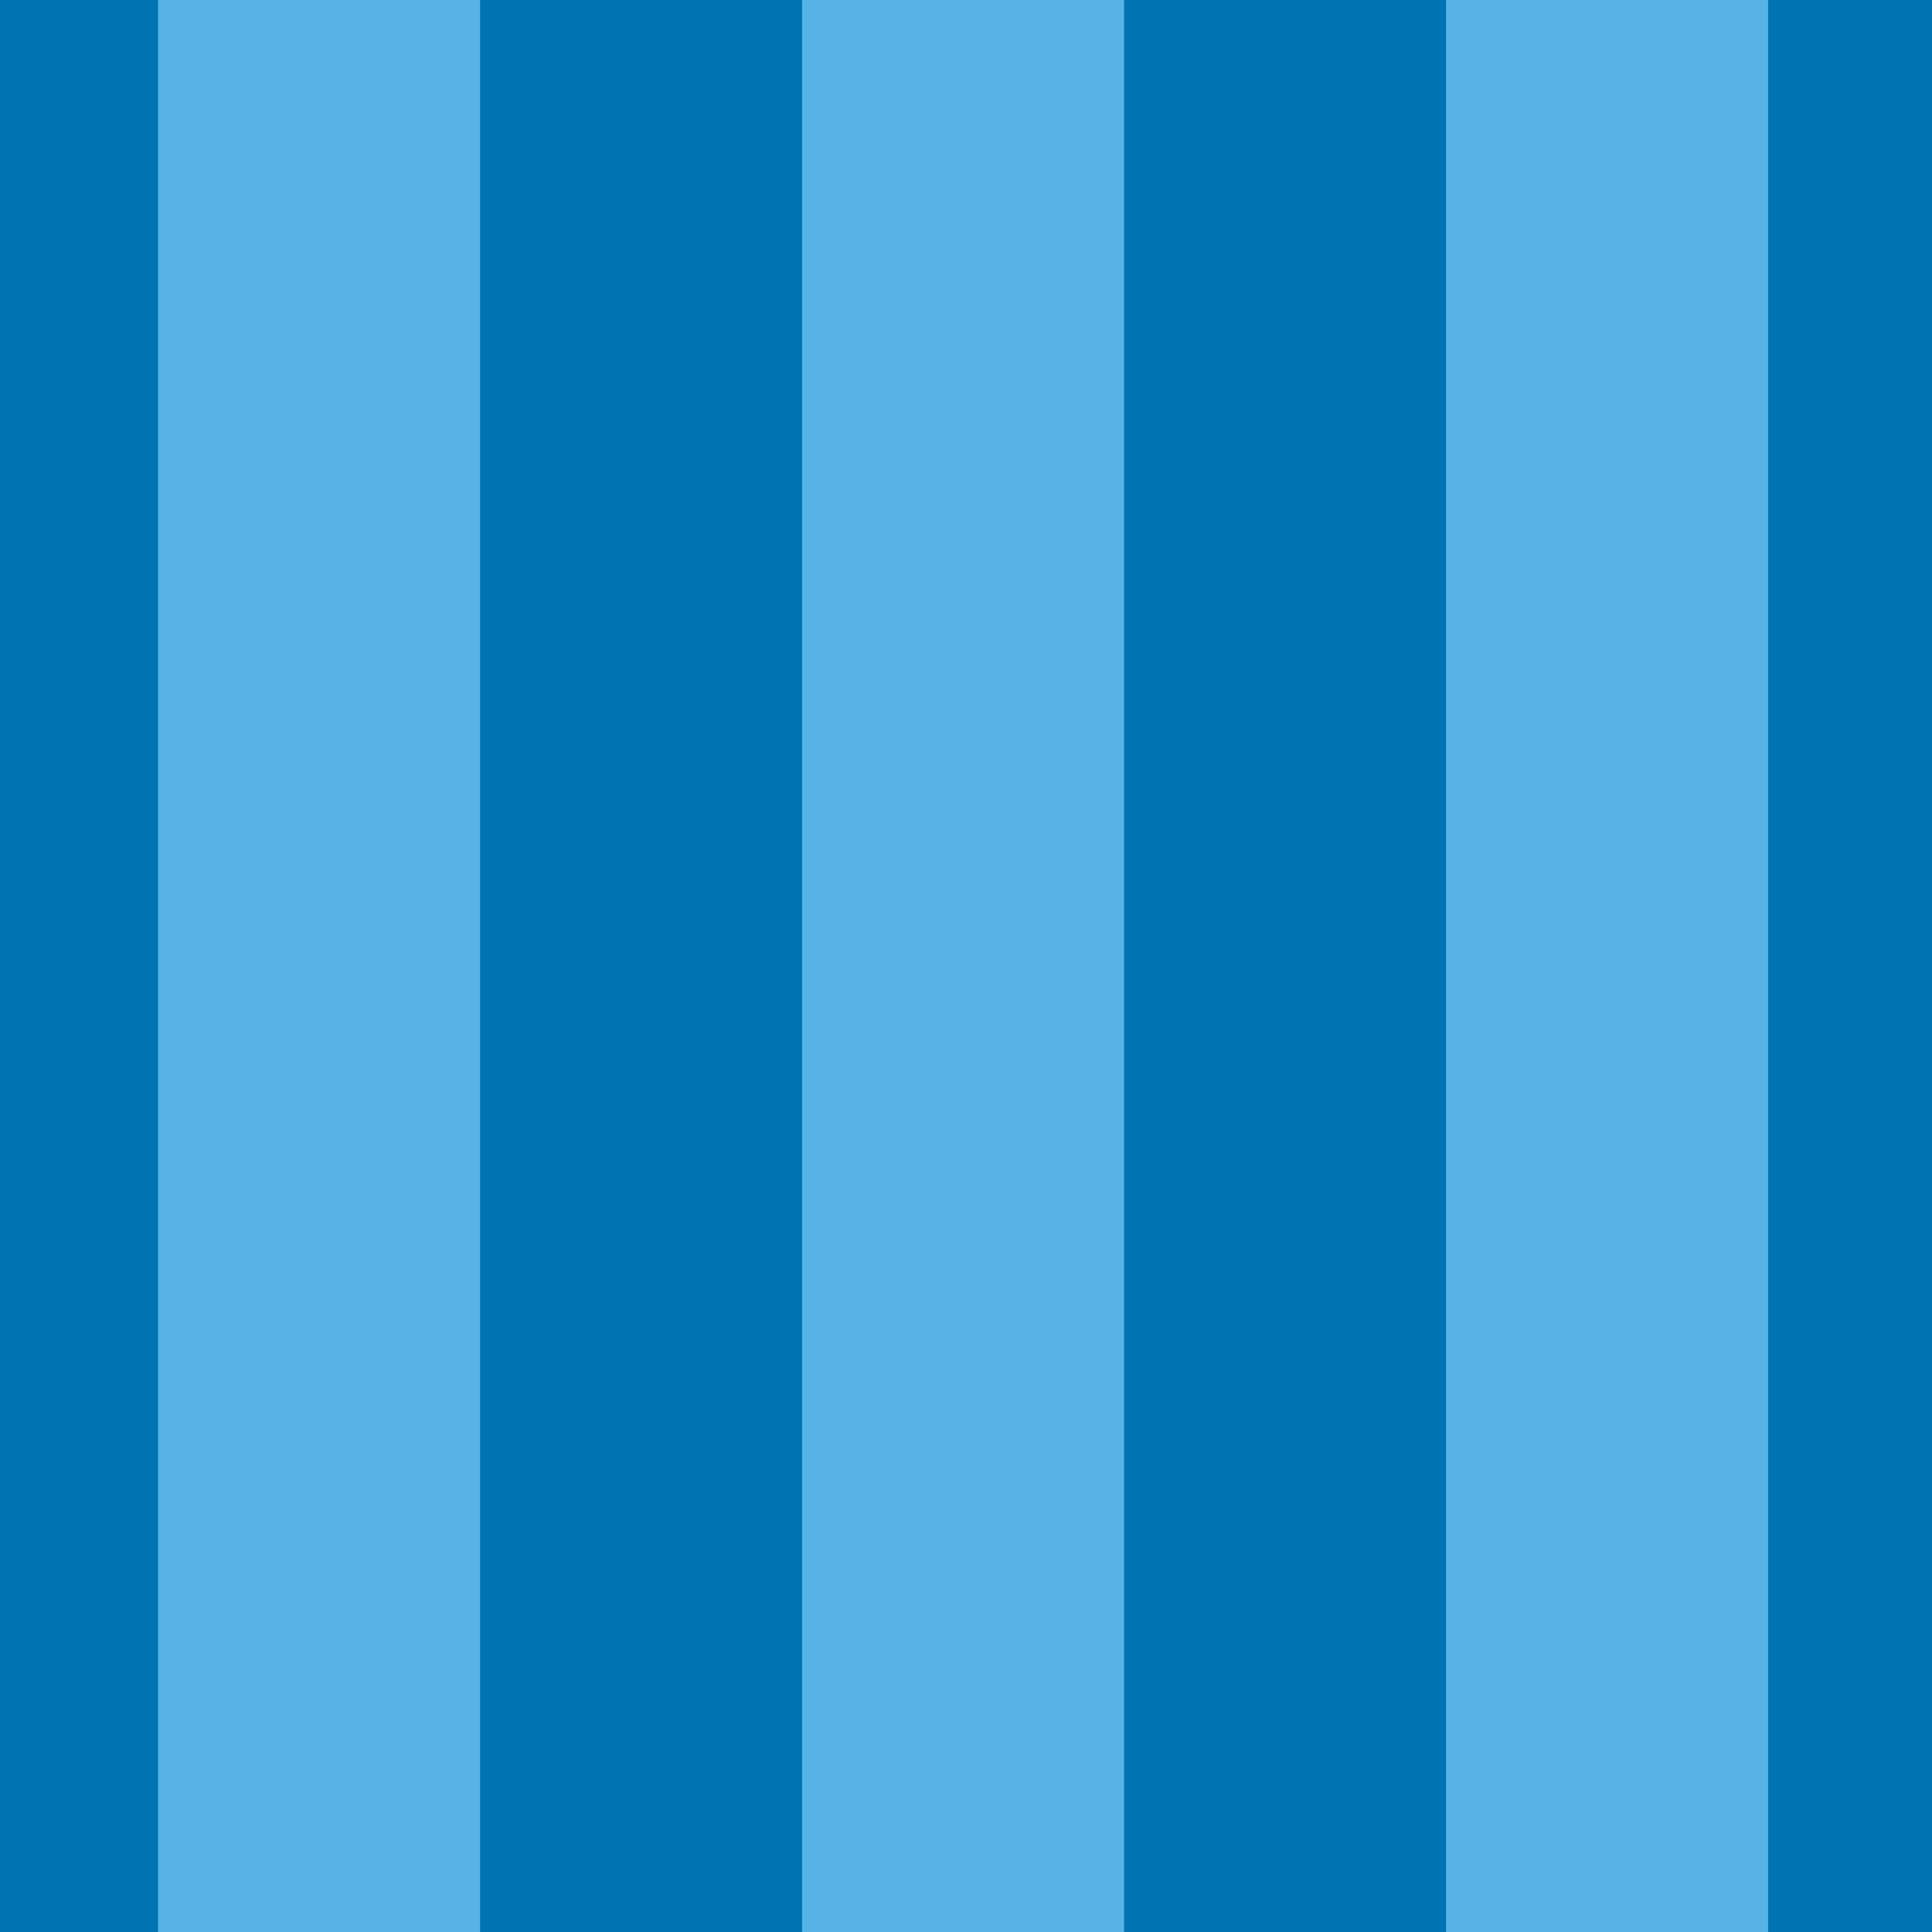 <?xml version="1.0" encoding="utf-8"?>
<!-- Generator: Adobe Illustrator 16.0.0, SVG Export Plug-In . SVG Version: 6.00 Build 0)  -->
<!DOCTYPE svg PUBLIC "-//W3C//DTD SVG 1.1//EN" "http://www.w3.org/Graphics/SVG/1.1/DTD/svg11.dtd">
<svg version="1.1" xmlns="http://www.w3.org/2000/svg" xmlns:xlink="http://www.w3.org/1999/xlink" x="0px" y="0px" width="220px"
	 height="220px" viewBox="0 0 220 220" enable-background="new 0 0 220 220" xml:space="preserve">
<g id="bg">
</g>
<g id="Layer_1">
	<g>
		<rect fill="#0073B3" width="220" height="220"/>
	</g>
	<g>
		<rect x="18" fill="#57B3E6" width="36.666" height="220"/>
	</g>
	<g>
		<rect x="91.334" fill="#57B3E6" width="36.666" height="220"/>
	</g>
	<g>
		<rect x="164.668" fill="#57B3E6" width="36.666" height="220"/>
	</g>
</g>
</svg>
